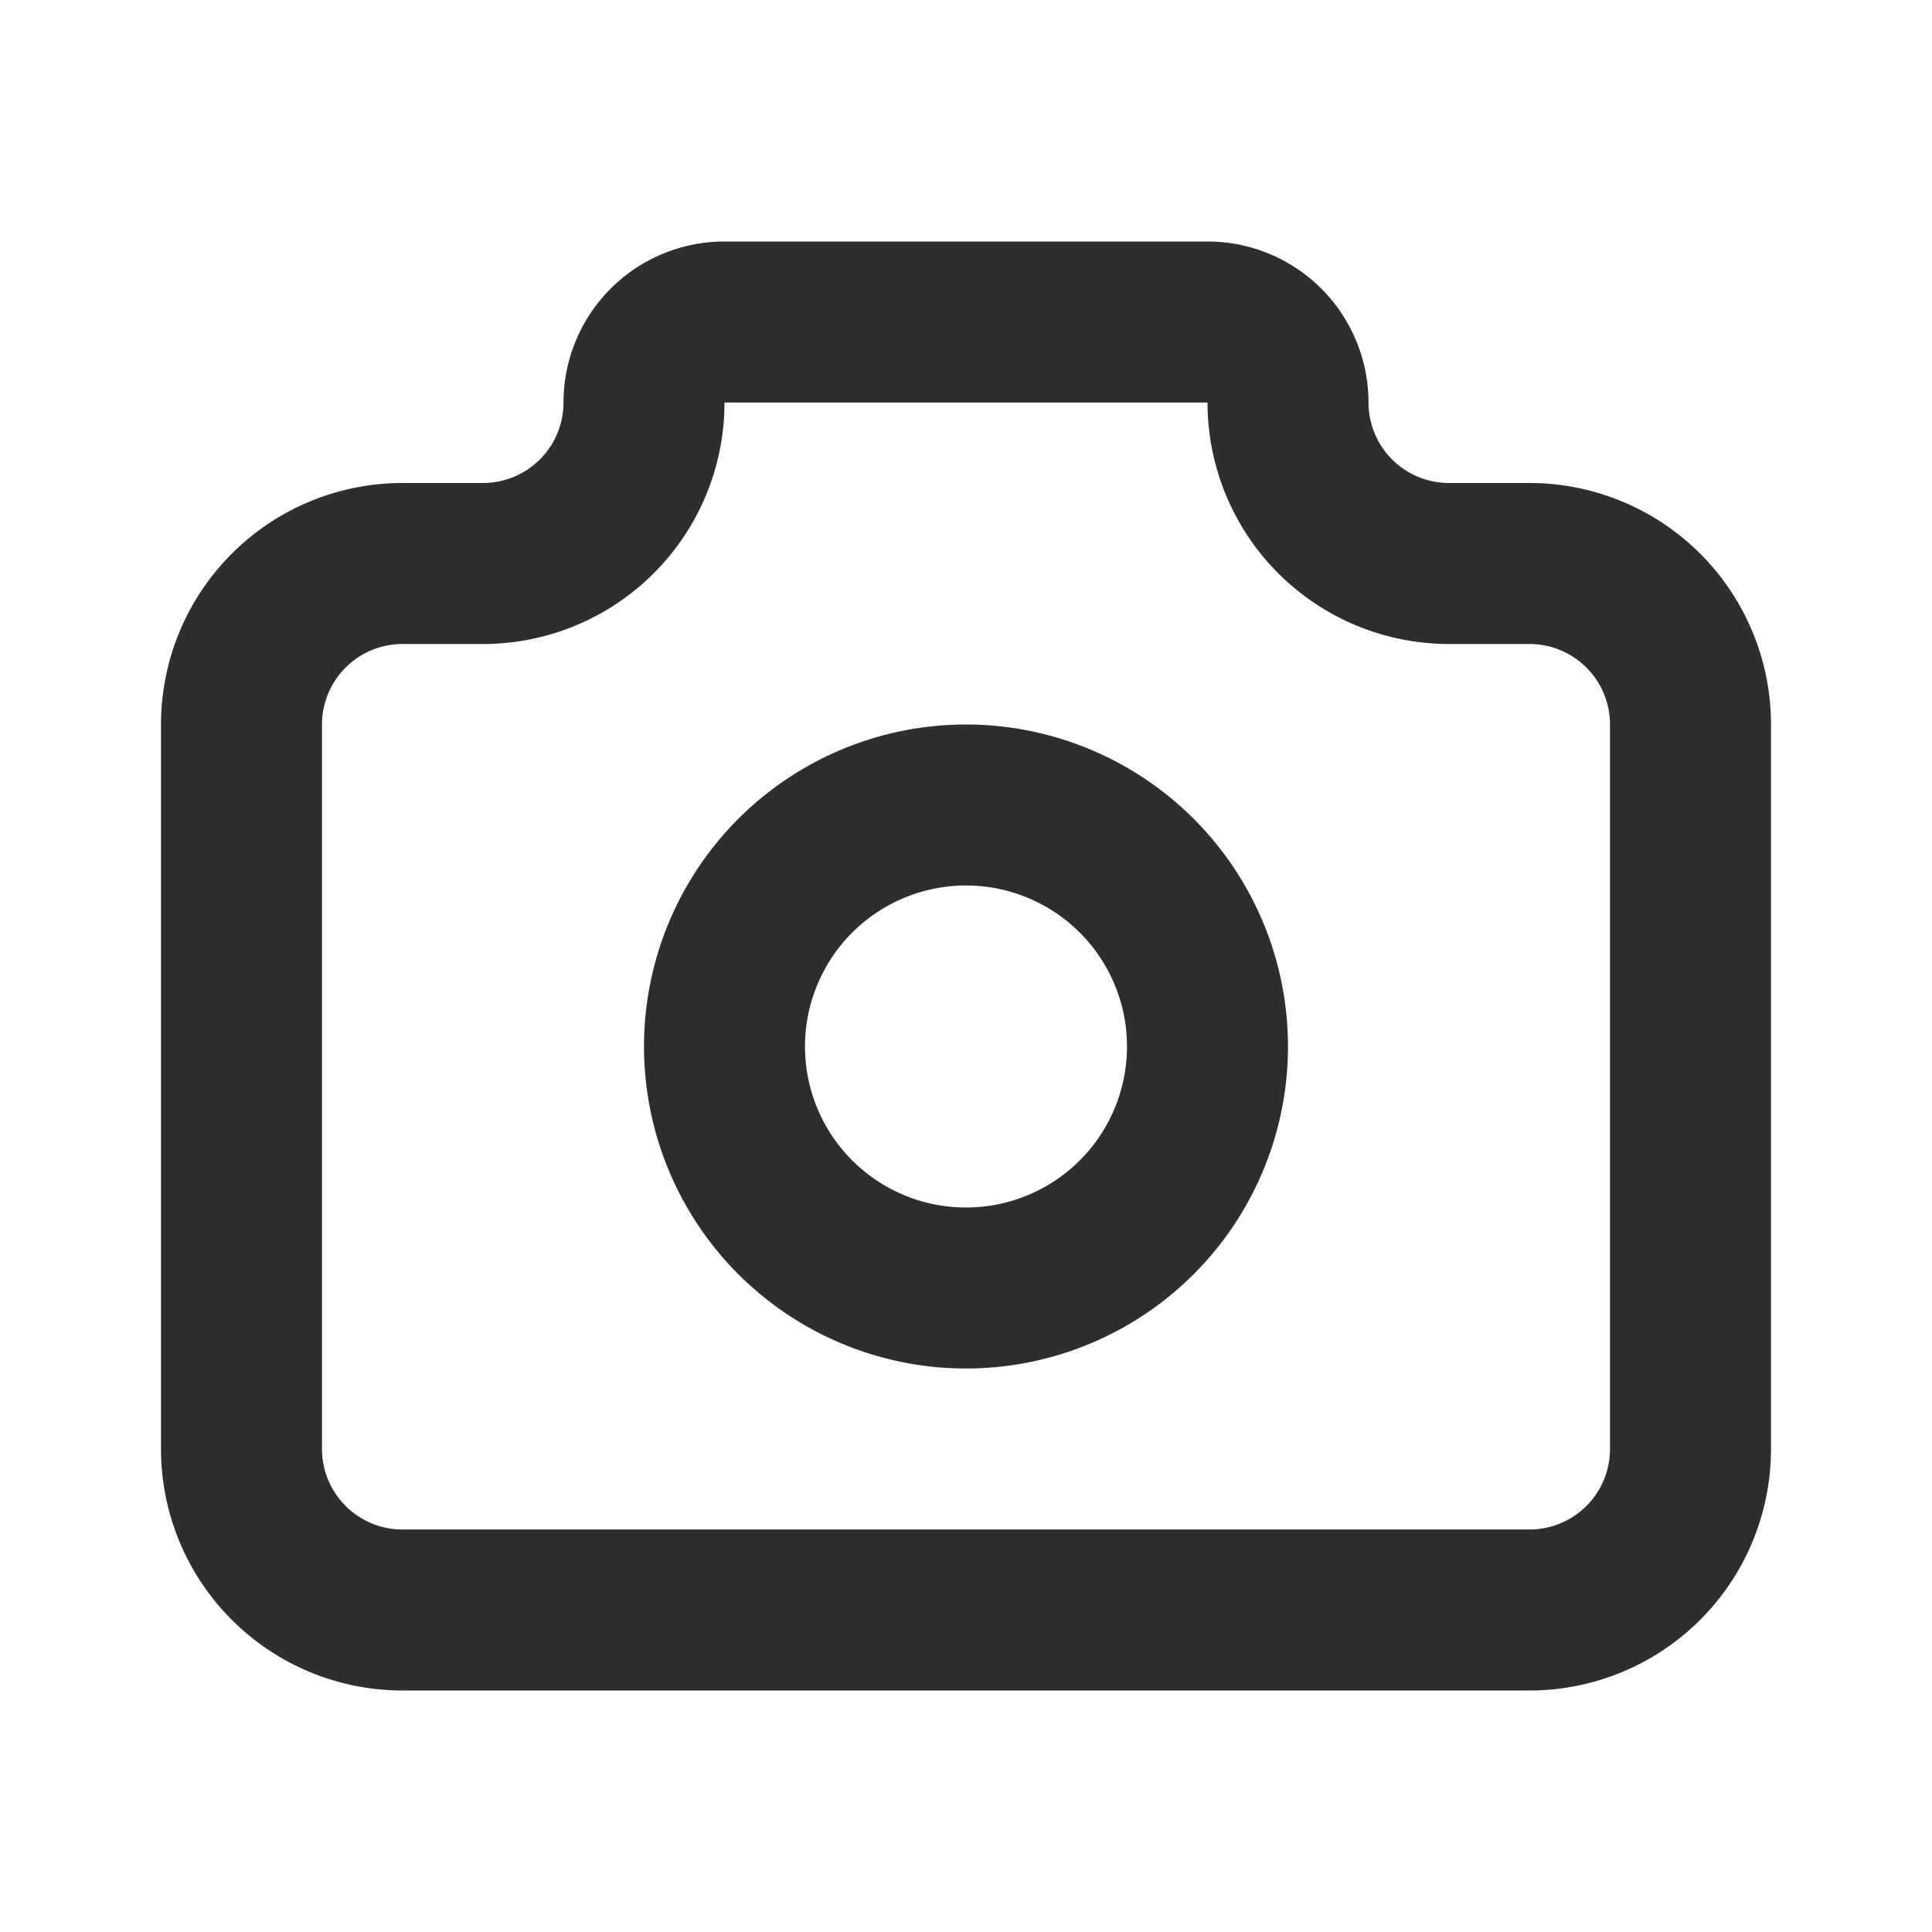 <svg viewBox="0 0 24 24" fill="none" xmlns="http://www.w3.org/2000/svg"><path d="M5 7h1a2 2 0 0 0 2-2 1 1 0 0 1 1-1h6a1 1 0 0 1 1 1 2 2 0 0 0 2 2h1a2 2 0 0 1 2 2v9a2 2 0 0 1-2 2h-14a2 2 0 0 1-2-2v-9a2 2 0 0 1 2-2Z" stroke="#2E2E2E" stroke-width="2" stroke-linecap="round" stroke-linejoin="round"/><path d="M12 16a3 3 0 1 0 0-6 3 3 0 0 0 0 6Z" stroke="#2E2E2E" stroke-width="2" stroke-linecap="round" stroke-linejoin="round"/></svg>